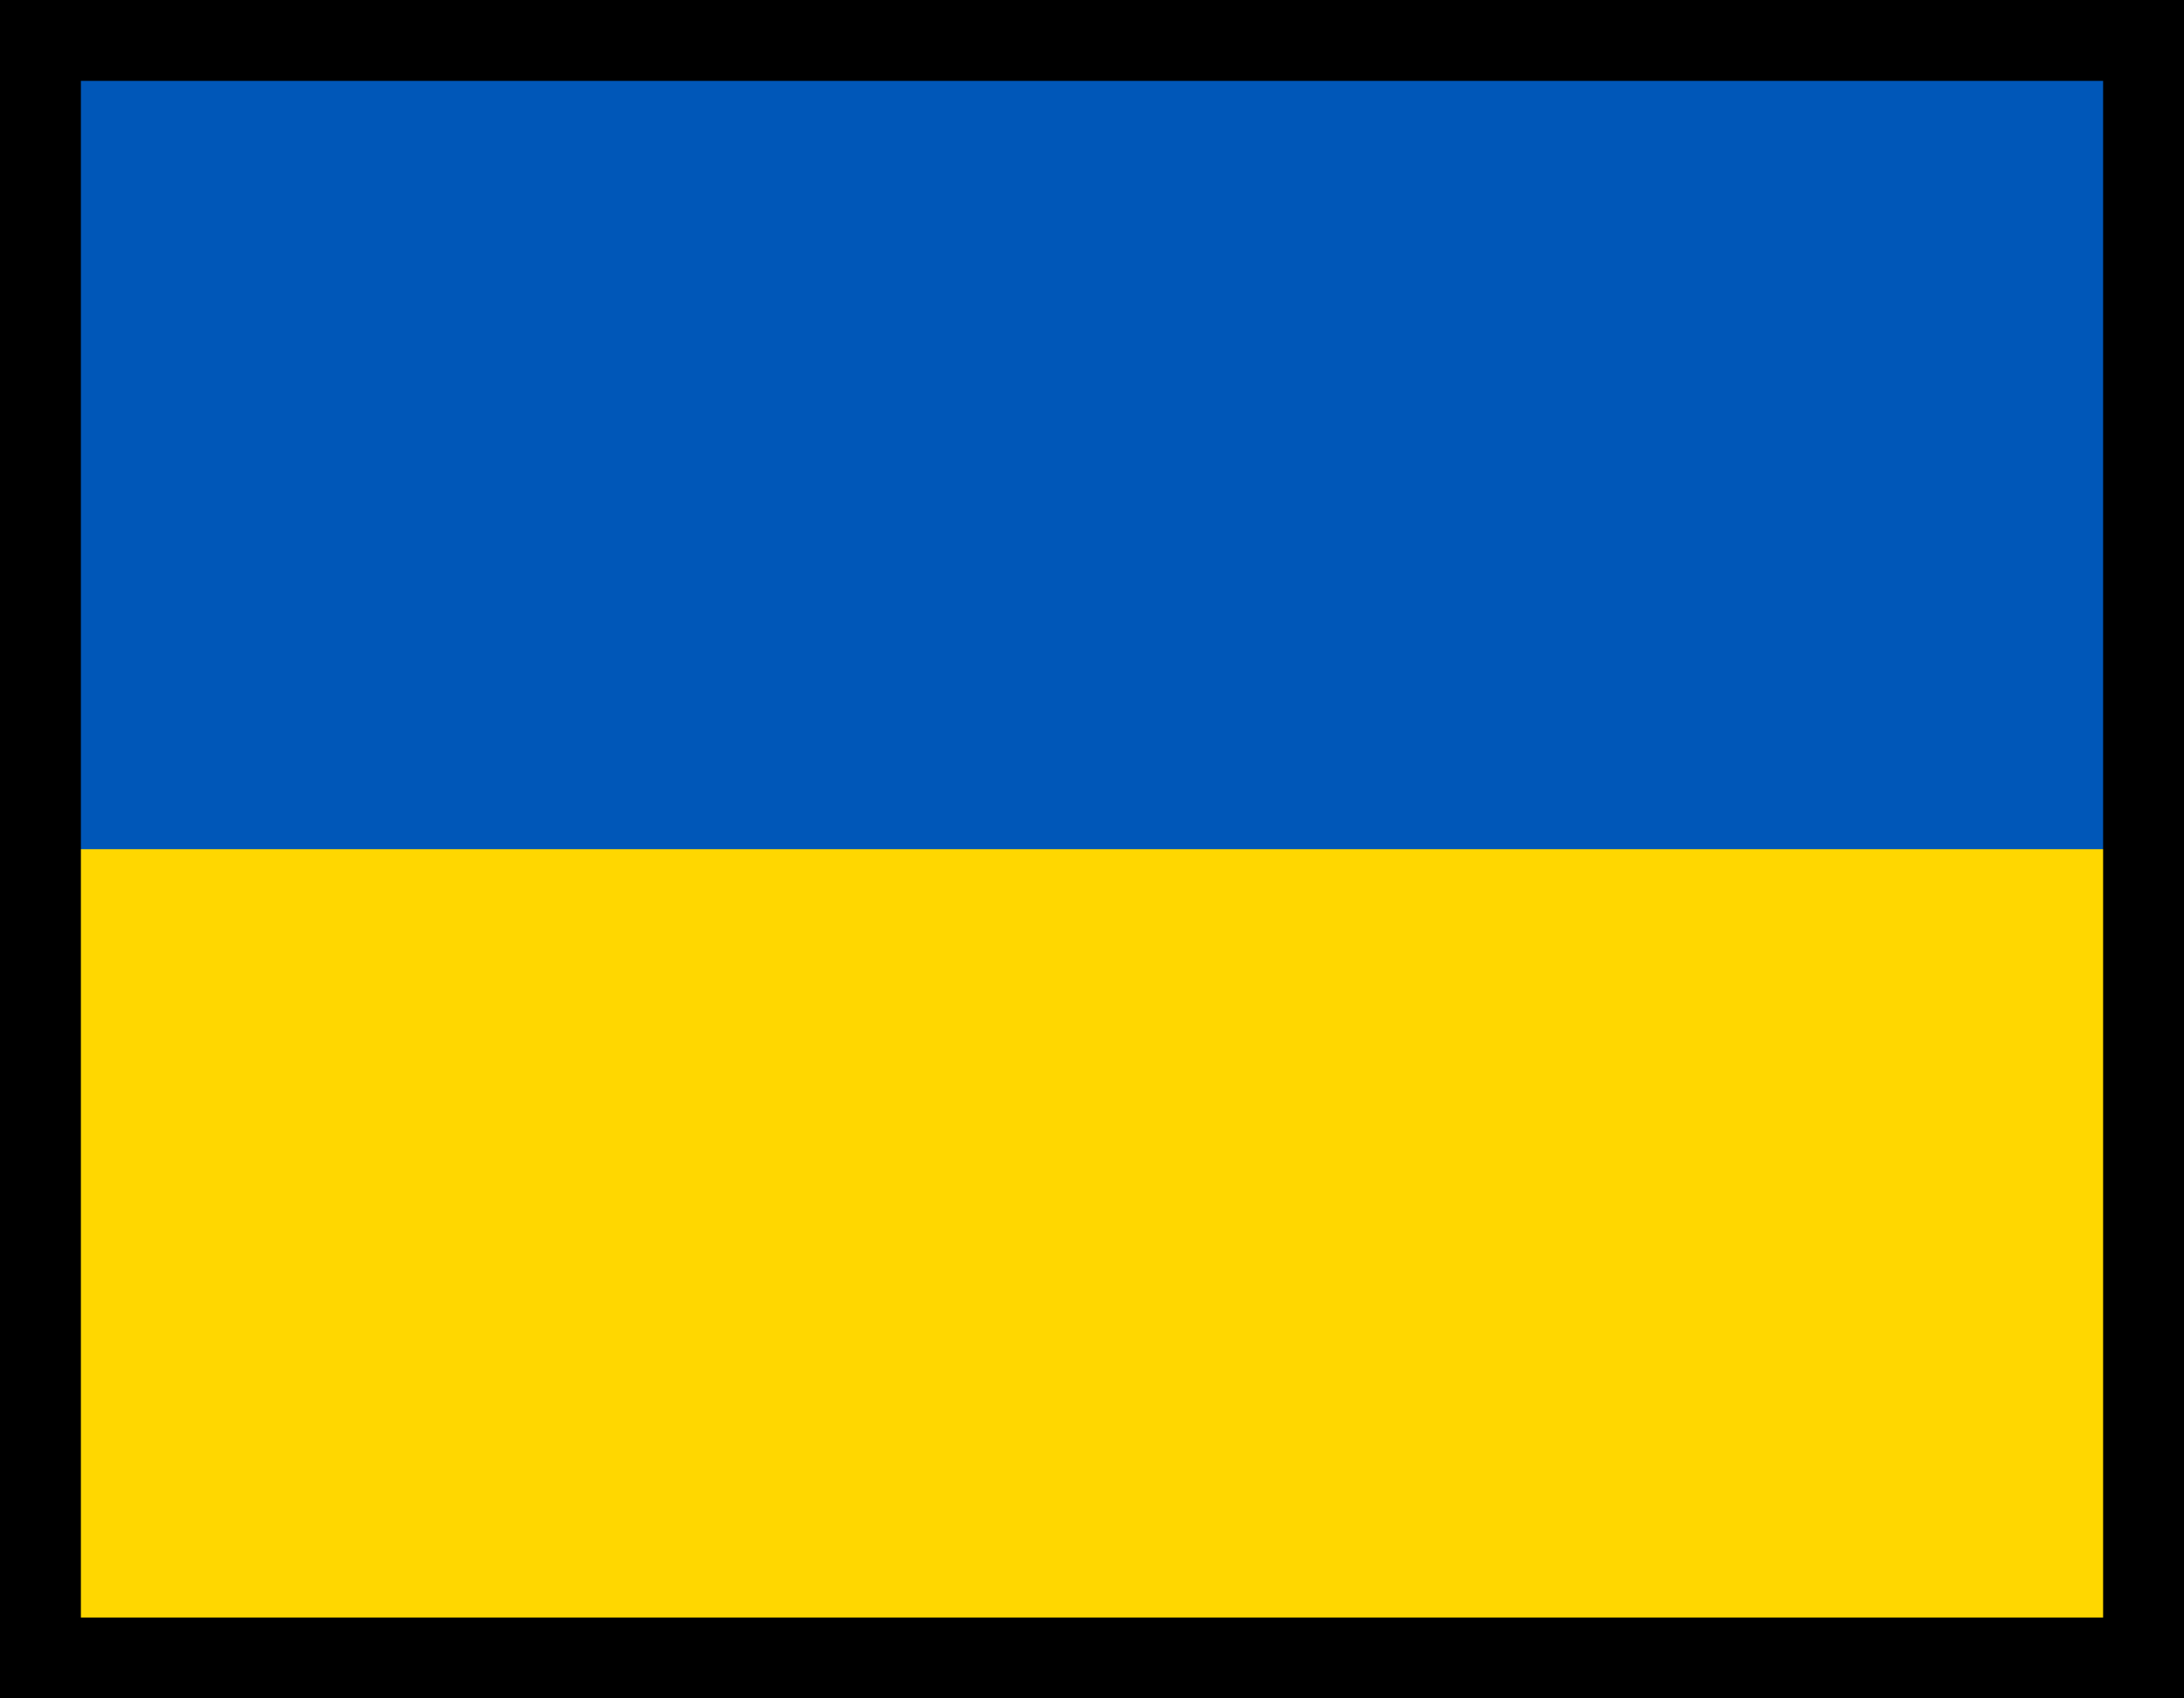 <svg width="27" height="21" viewBox="0 0 27 21" fill="none" xmlns="http://www.w3.org/2000/svg">
<g id="UA">
<path id="Vector" fill-rule="evenodd" clip-rule="evenodd" d="M0 0H27V21H0V0Z" fill="#FFD700"/>
<path id="Vector_2" fill-rule="evenodd" clip-rule="evenodd" d="M0 0H27V10.5H0V0Z" fill="#0057B8"/>
<rect x="0.5" y="0.5" width="26" height="20" stroke="black"/>
</g>
</svg>

